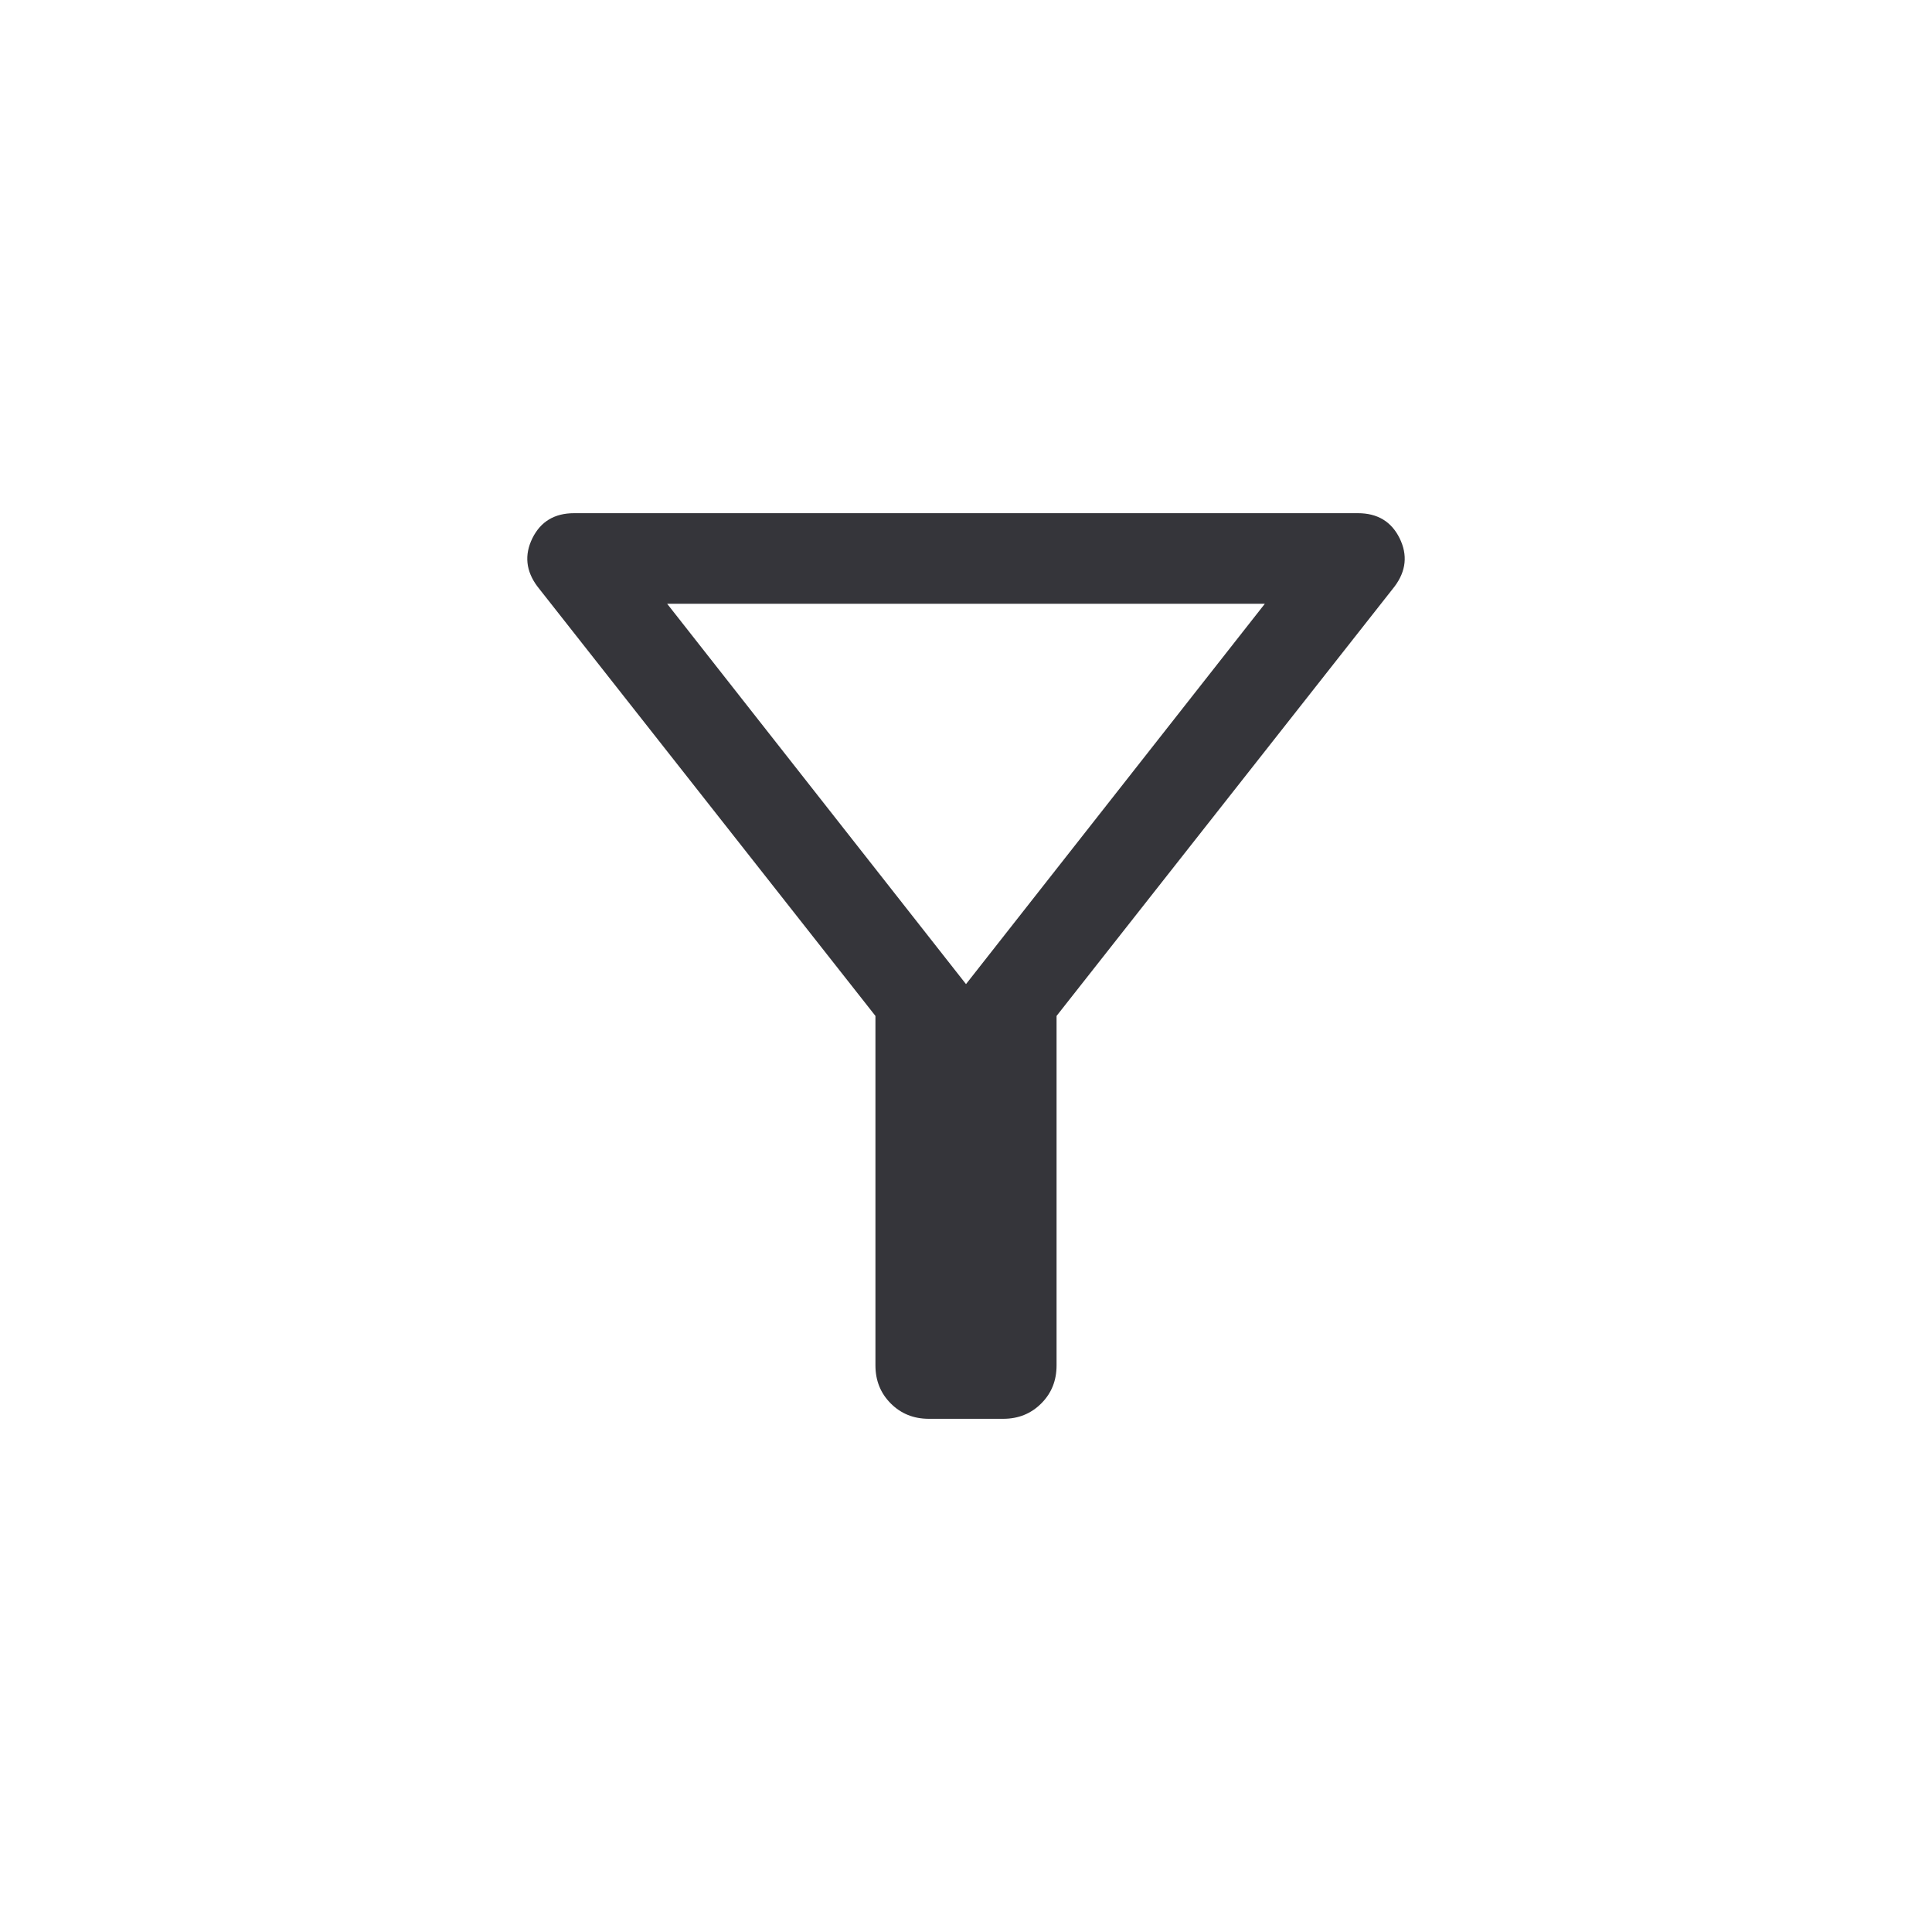 <svg width="32" height="32" viewBox="0 0 32 32" fill="none" xmlns="http://www.w3.org/2000/svg">
<mask id="mask0_36009_3530" style="mask-type:alpha" maskUnits="userSpaceOnUse" x="4" y="4" width="24" height="24">
<rect x="4" y="4" width="24" height="24" fill="#D9D9D9"/>
</mask>
<g mask="url(#mask0_36009_3530)">
<path d="M15.385 23.5C15.133 23.5 14.923 23.415 14.754 23.246C14.585 23.077 14.5 22.867 14.5 22.615V16.827L8.902 9.715C8.71 9.459 8.682 9.192 8.818 8.915C8.955 8.638 9.185 8.5 9.51 8.5H22.491C22.815 8.5 23.045 8.638 23.182 8.915C23.318 9.192 23.29 9.459 23.098 9.715L17.5 16.827V22.615C17.5 22.867 17.416 23.077 17.246 23.246C17.077 23.415 16.867 23.5 16.616 23.5H15.385ZM16 16.3L20.95 10H11.05L16 16.3Z" fill="#35353A"/>
</g>
</svg>
